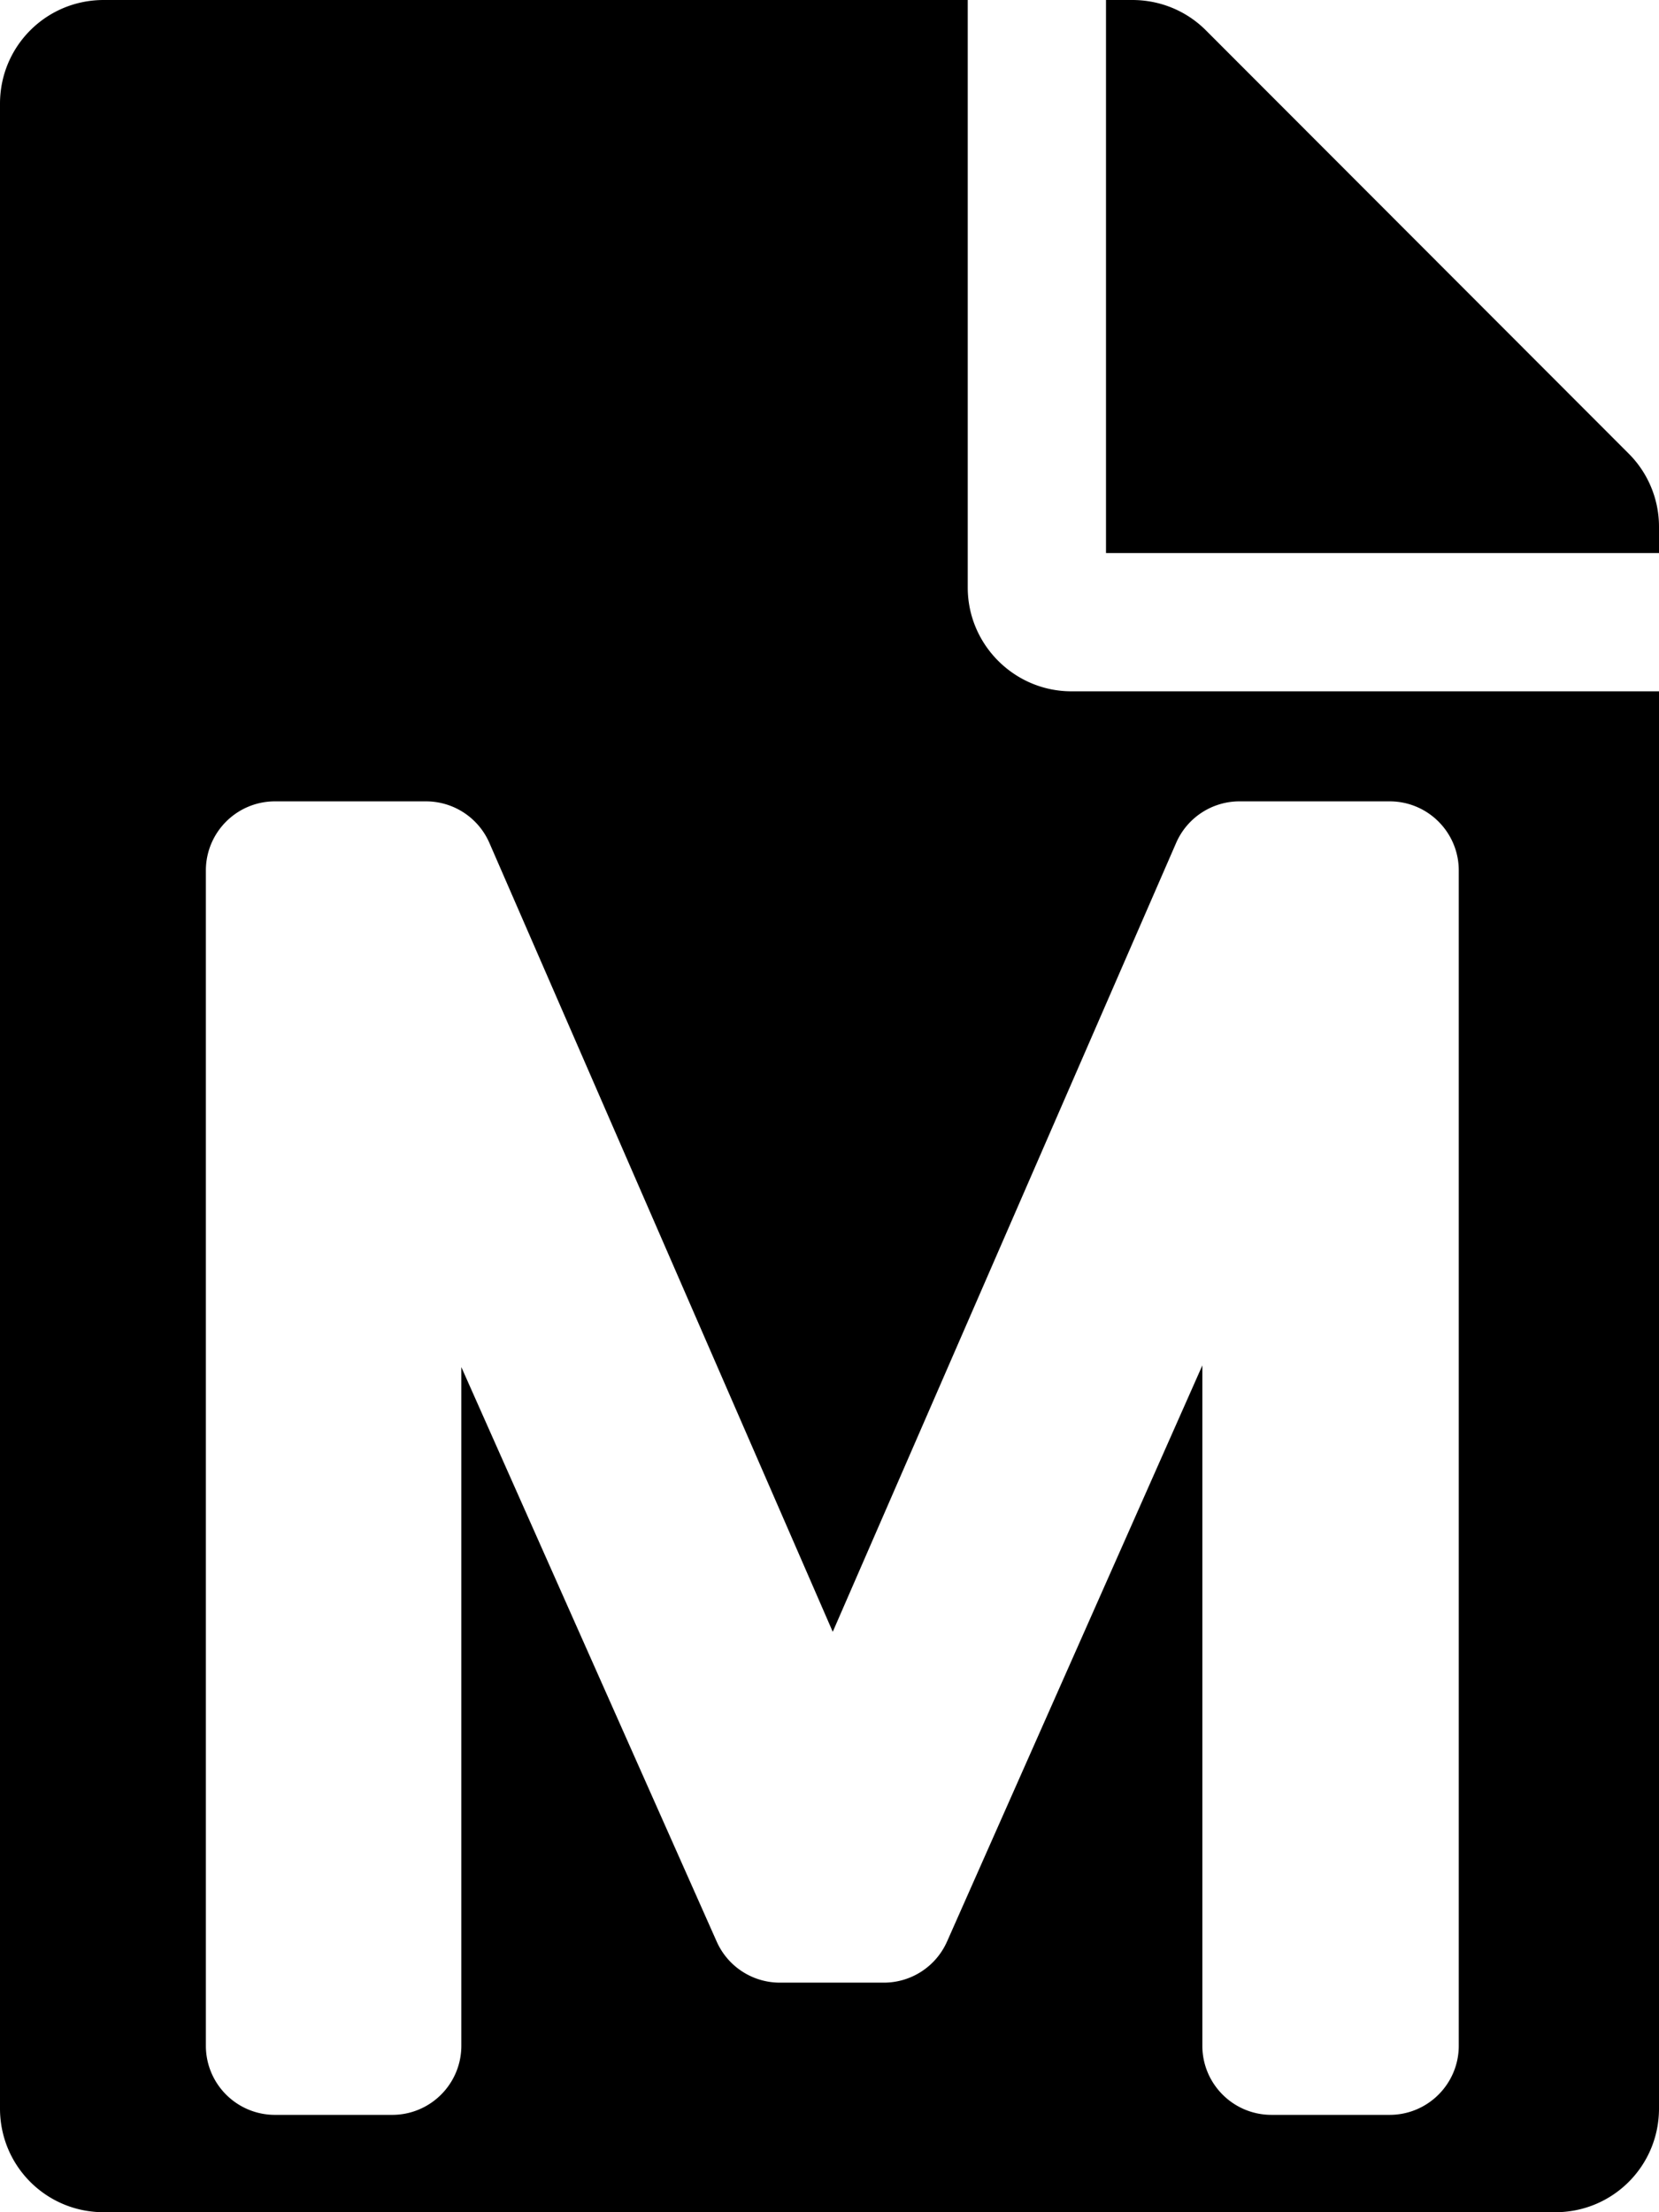 <svg xmlns="http://www.w3.org/2000/svg" viewBox="0 0 384 512">
    <path d="M24 0C10.7 0 0 10.7 0 24v464c0 13.3 10.7 24 24 24h336c13.3 0 24-10.7 24-24V160H248c-13.2 0-24-10.8-24-24V0H24zm232 0v128h128v-6.1c0-6.3-2.5-12.4-7-16.9L279.1 7c-4.5-4.5-10.6-7-17-7H256zM63.652 185.469h34.952a16 16 0 0 1 14.67 9.61l79.478 182.589 79.48-182.58a15.999 15.999 0 0 1 14.67-9.62h34.75c8.837 0 16 7.164 16 16v272c0 8.837-7.163 16-16 16h-27.34c-8.84.006-16.01-7.159-16.01-16v-157.46l-59.099 133.351a16.001 16.001 0 0 1-14.63 9.51h-24.06a16.002 16.002 0 0 1-14.62-9.5l-59.11-132.97v157.07c0 8.836-7.163 16-16 16h-27.13c-8.837 0-16-7.164-16-16v-272c0-8.837 7.163-16 16-16z"/>
</svg>
